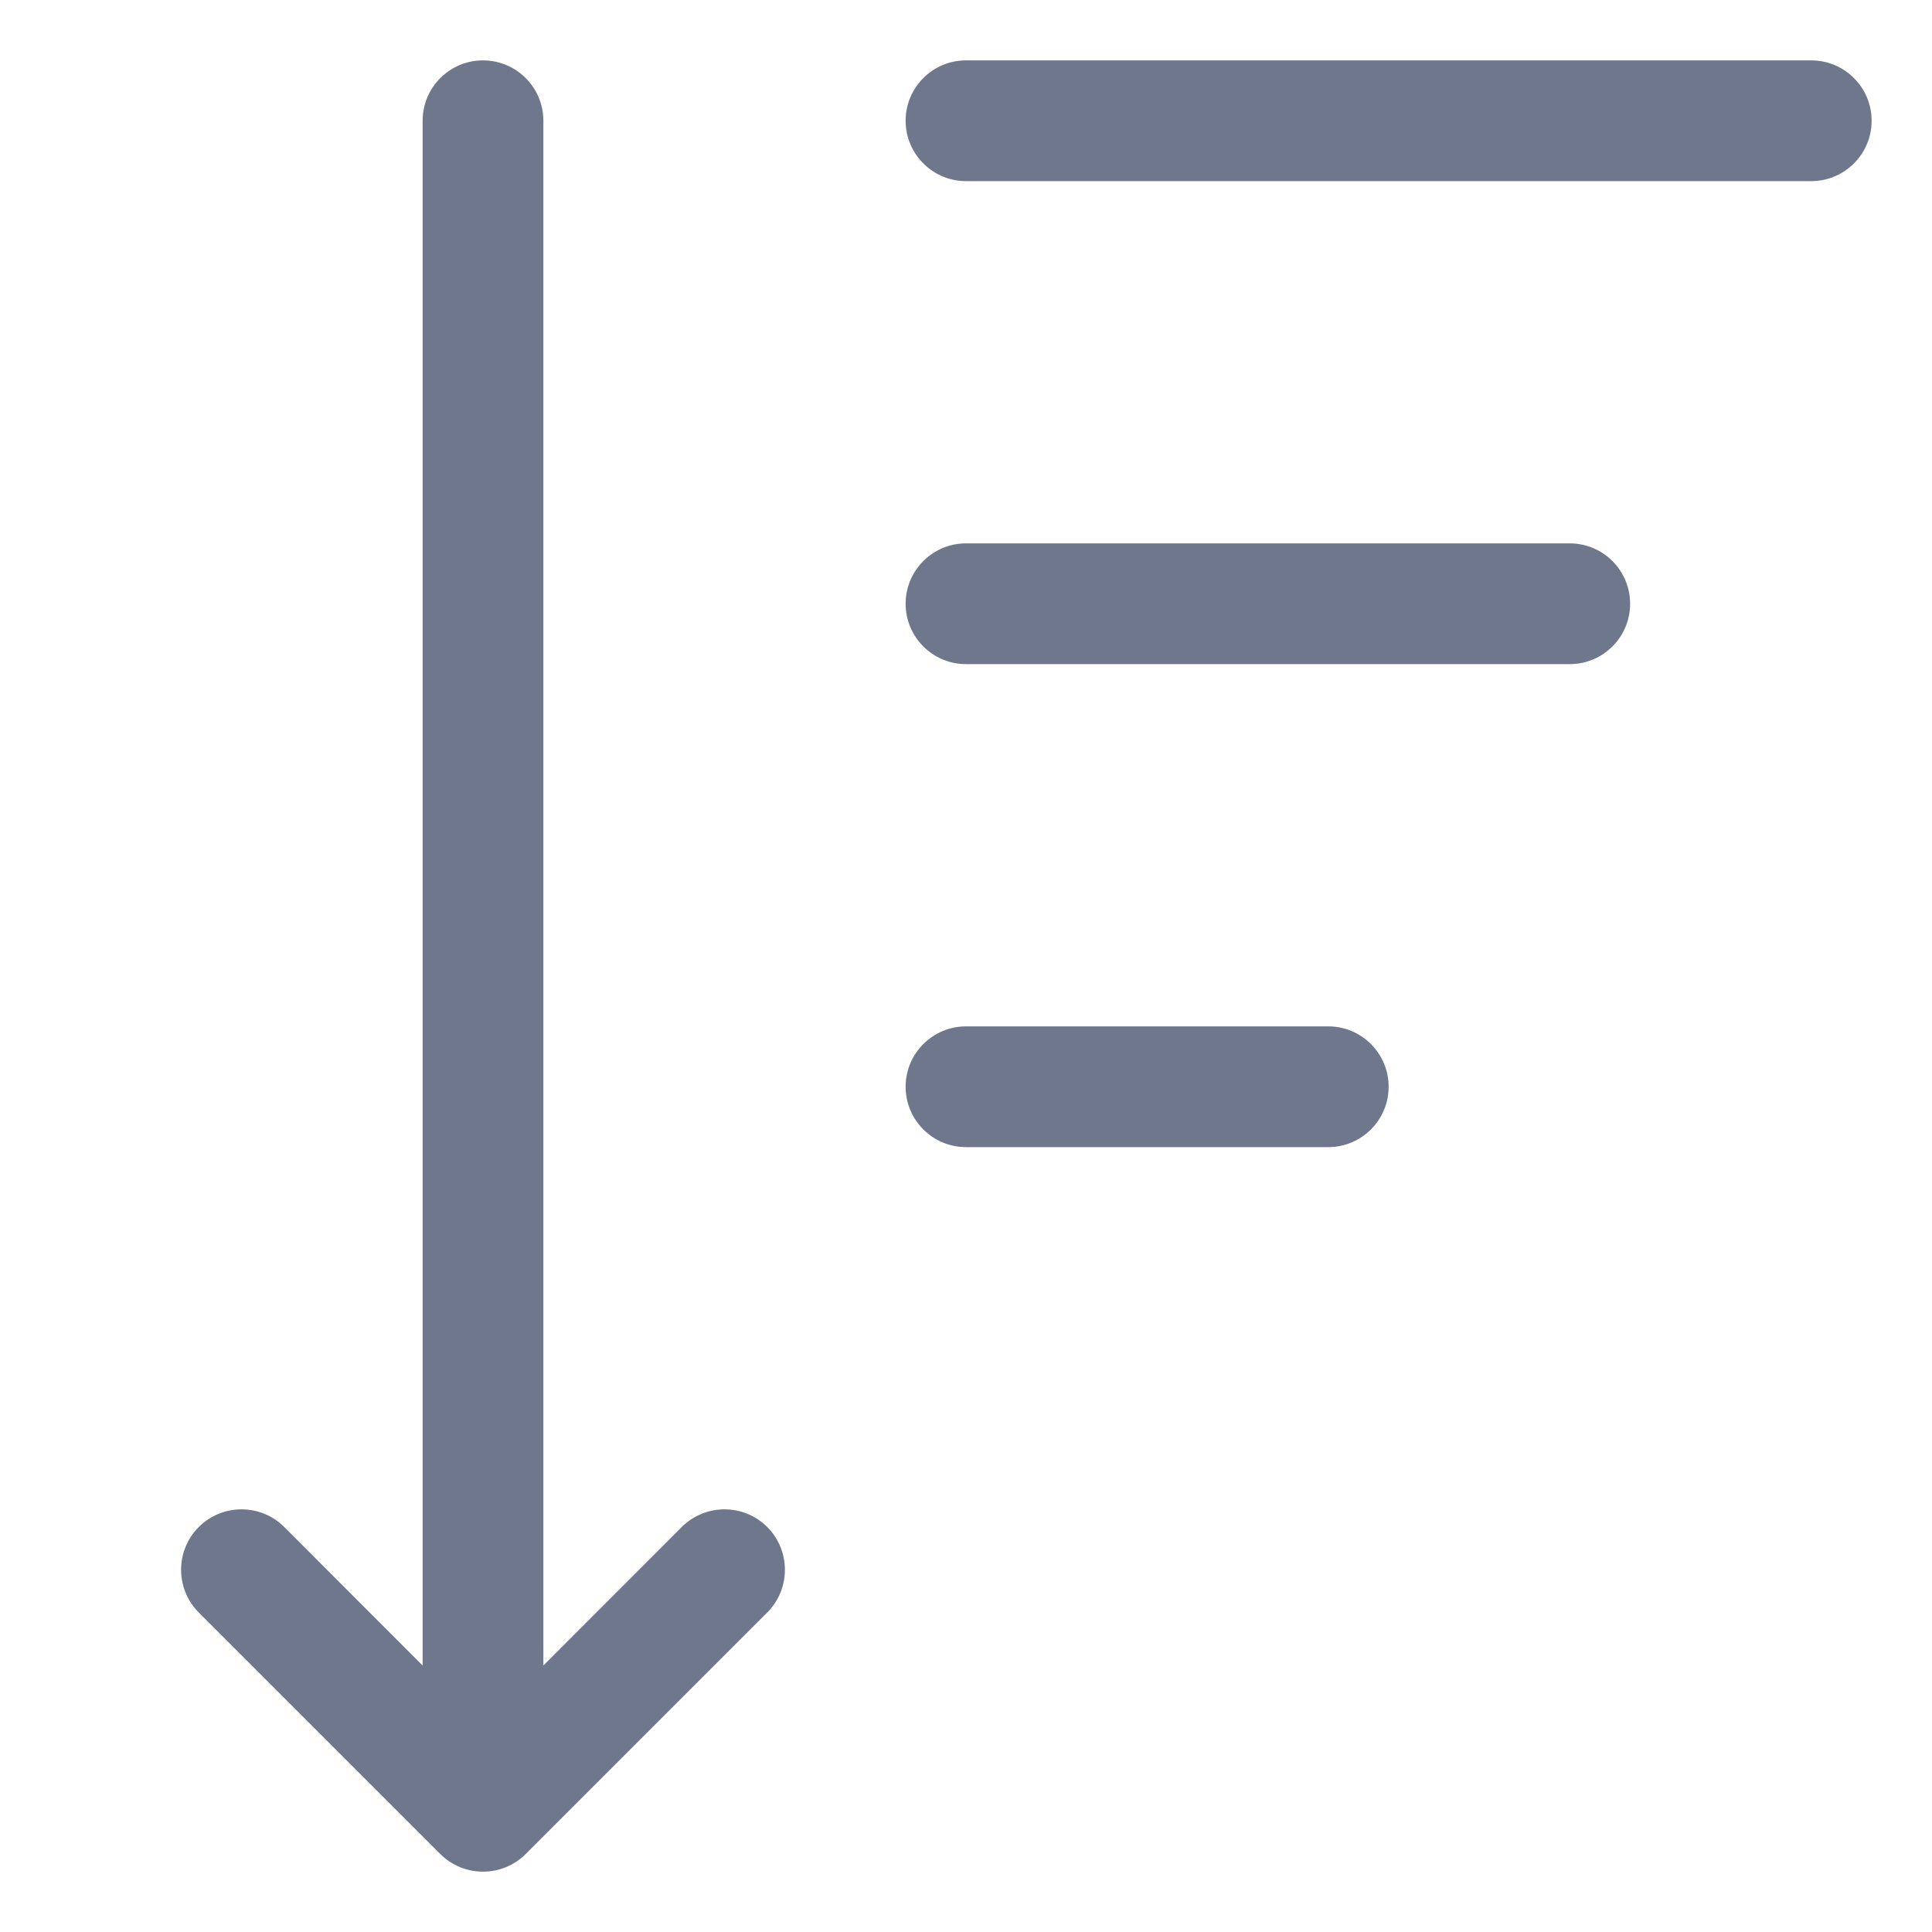 <svg width="16" height="16" viewBox="0 0 16 16" fill="none" xmlns="http://www.w3.org/2000/svg">
<path fill-rule="evenodd" clip-rule="evenodd" d="M4.5 1C4.5 0.724 4.276 0.5 4 0.5C3.724 0.5 3.5 0.724 3.5 1V13.793L2.354 12.646C2.158 12.451 1.842 12.451 1.646 12.646C1.451 12.842 1.451 13.158 1.646 13.354L3.646 15.354C3.842 15.549 4.158 15.549 4.354 15.354L6.354 13.354C6.549 13.158 6.549 12.842 6.354 12.646C6.158 12.451 5.842 12.451 5.646 12.646L4.5 13.793V1ZM8 0.5C7.724 0.5 7.5 0.724 7.5 1C7.5 1.276 7.724 1.5 8 1.5H15C15.276 1.5 15.5 1.276 15.5 1C15.5 0.724 15.276 0.5 15 0.5H8ZM8 4.5C7.724 4.5 7.5 4.724 7.5 5C7.5 5.276 7.724 5.5 8 5.5H13C13.276 5.5 13.5 5.276 13.5 5C13.5 4.724 13.276 4.5 13 4.5H8ZM7.5 9C7.5 8.724 7.724 8.5 8 8.5H11C11.276 8.5 11.5 8.724 11.5 9C11.5 9.276 11.276 9.5 11 9.5H8C7.724 9.5 7.5 9.276 7.5 9Z" fill="#6E778C"/>
</svg>
